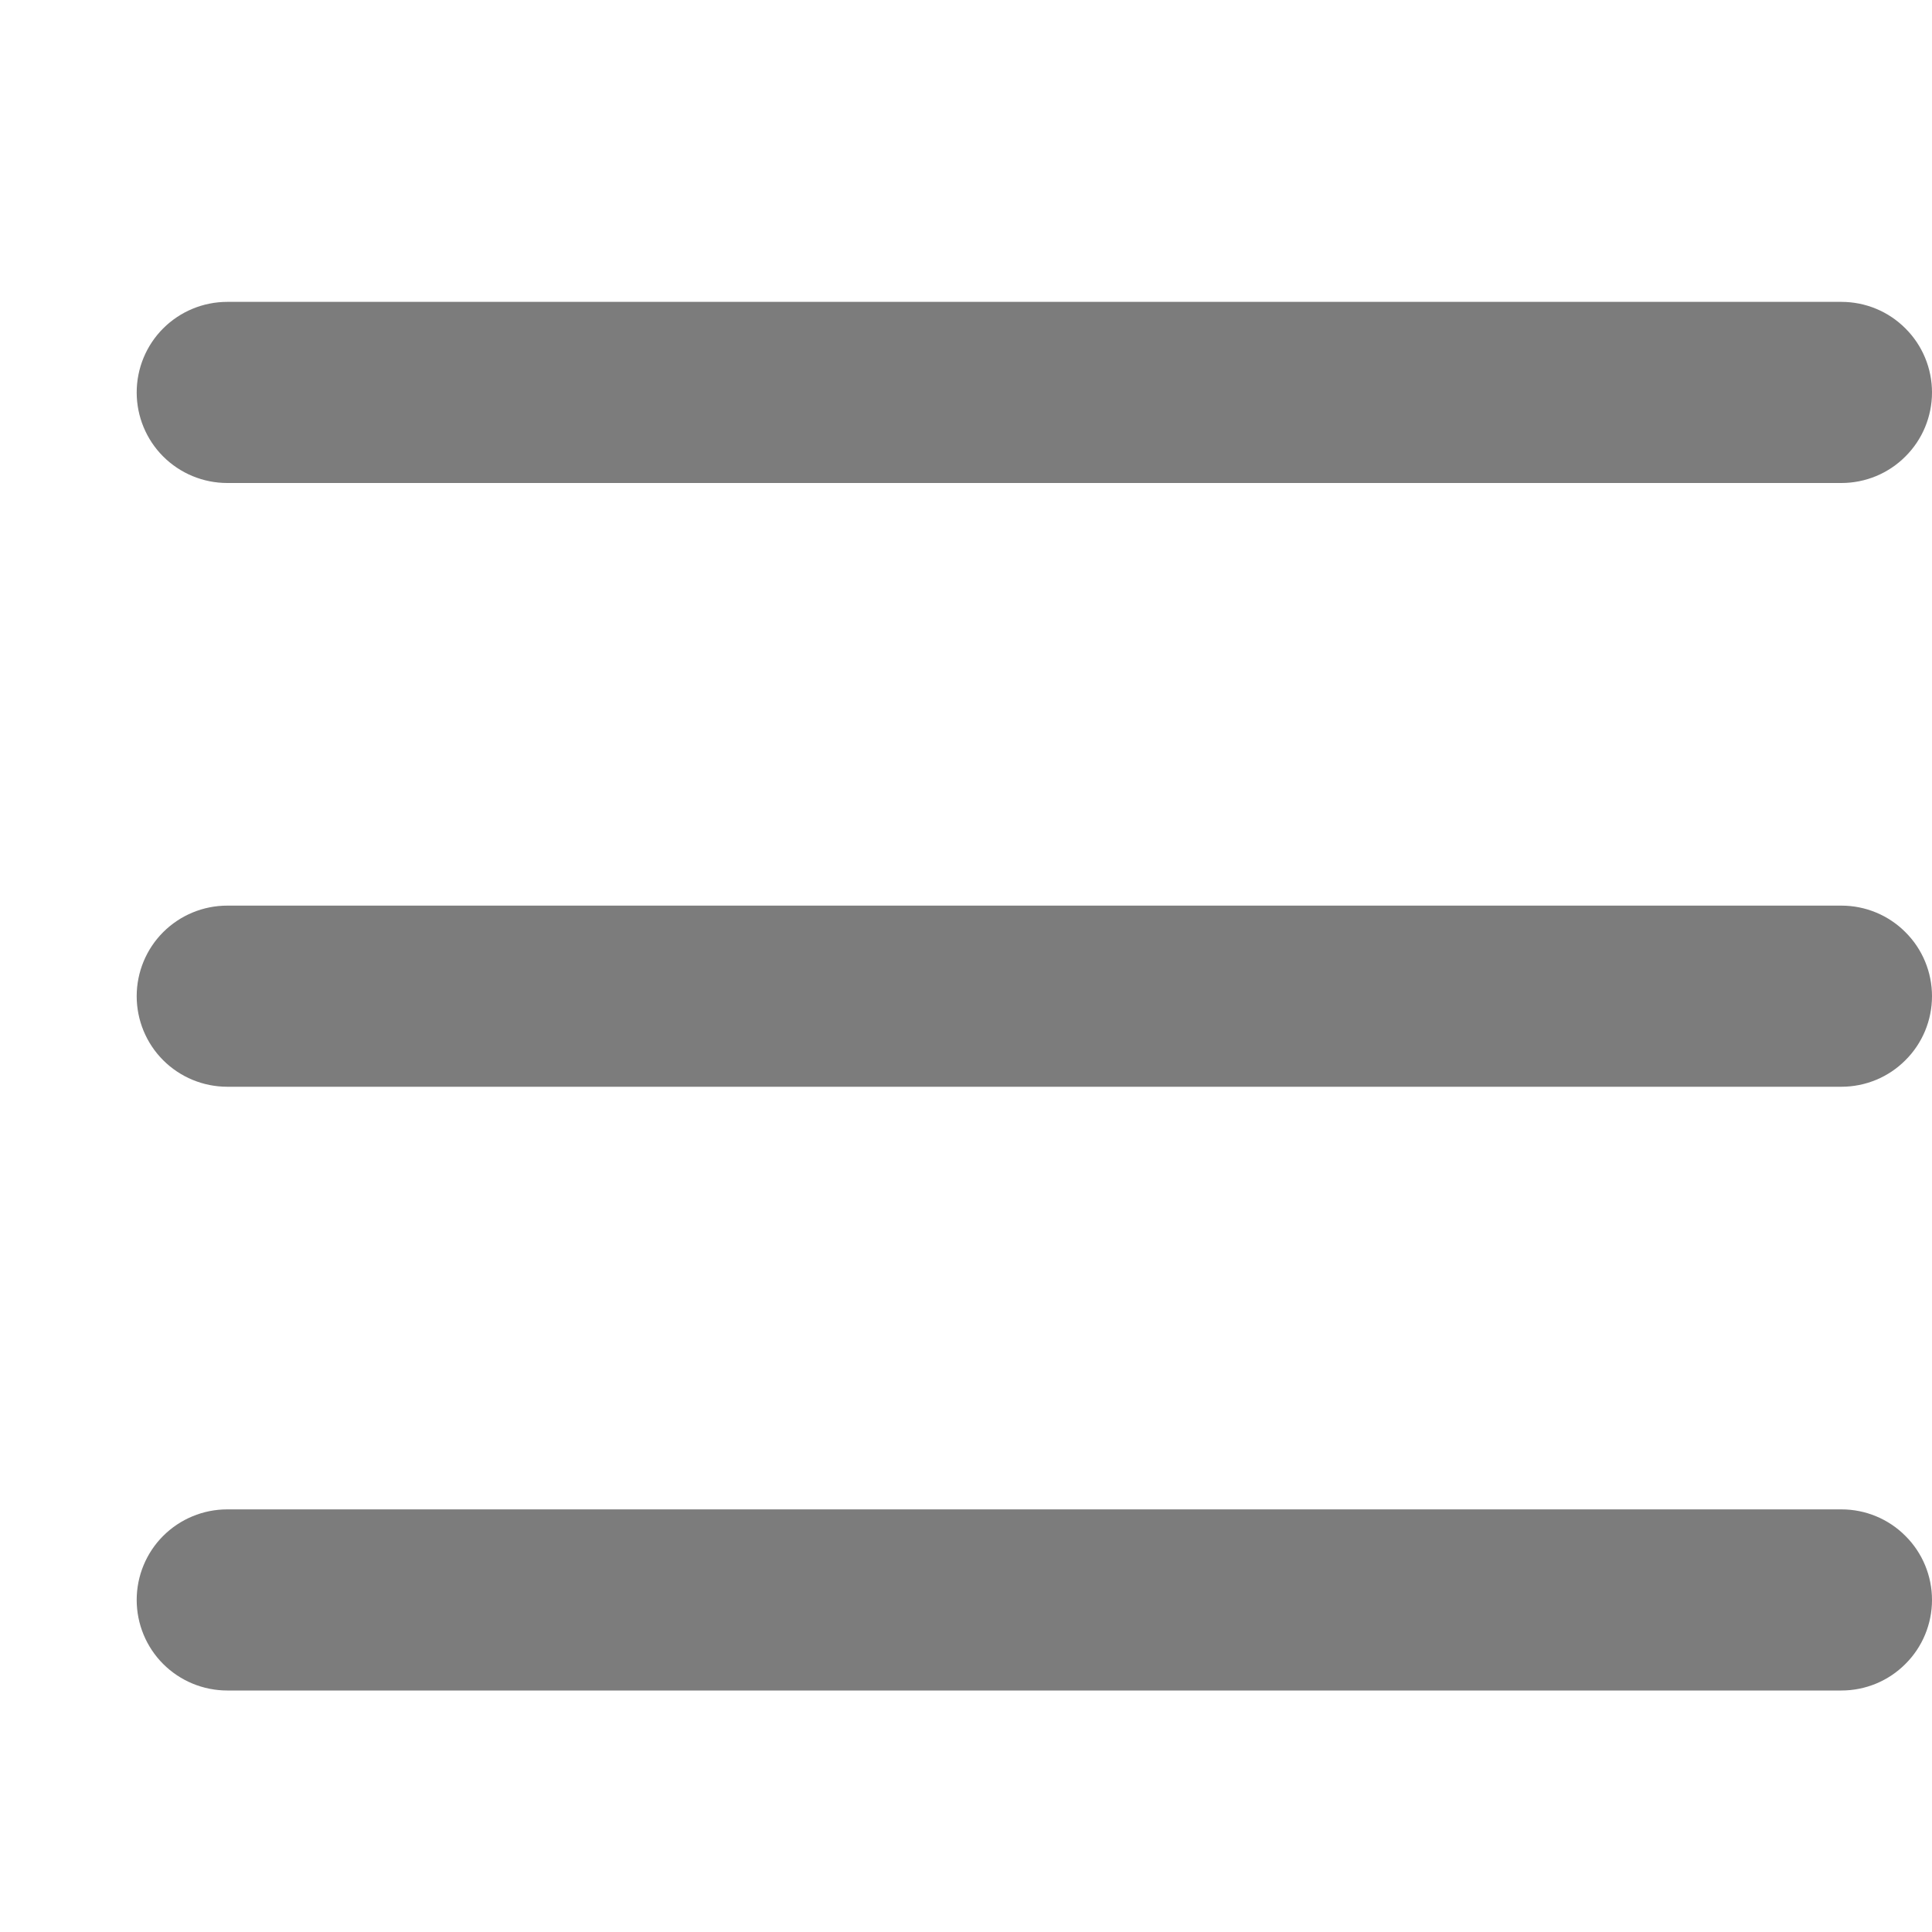 <svg width="16" height="16" viewBox="0 0 16 16" fill="none" xmlns="http://www.w3.org/2000/svg">
<g clip-path="url(#clip0_914_6778)">
<path d="M1.882 2.5H15.25C15.449 2.5 15.64 2.579 15.78 2.72C15.921 2.86 16 3.051 16 3.25C16 3.449 15.921 3.64 15.78 3.78C15.64 3.921 15.449 4 15.25 4H1.882C1.683 4 1.492 3.921 1.351 3.78C1.211 3.64 1.132 3.449 1.132 3.25C1.132 3.051 1.211 2.86 1.351 2.72C1.492 2.579 1.683 2.5 1.882 2.5ZM1.882 7.5H15.25C15.449 7.5 15.64 7.579 15.78 7.72C15.921 7.86 16 8.051 16 8.25C16 8.449 15.921 8.64 15.78 8.78C15.64 8.921 15.449 9 15.25 9H1.882C1.683 9 1.492 8.921 1.351 8.78C1.211 8.64 1.132 8.449 1.132 8.25C1.132 8.051 1.211 7.86 1.351 7.72C1.492 7.579 1.683 7.5 1.882 7.5ZM1.882 12.5H15.25C15.449 12.5 15.64 12.579 15.78 12.72C15.921 12.86 16 13.051 16 13.25C16 13.449 15.921 13.64 15.78 13.78C15.64 13.921 15.449 14 15.25 14H1.882C1.683 14 1.492 13.921 1.351 13.78C1.211 13.64 1.132 13.449 1.132 13.25C1.132 13.051 1.211 12.86 1.351 12.72C1.492 12.579 1.683 12.5 1.882 12.5Z" fill="#5C5C5C" fill-opacity="0.8"/>
</g>
<defs>
<clipPath id="clip0_914_6778">
<rect width="16" height="16" fill="white"/>
</clipPath>
</defs>
</svg>
